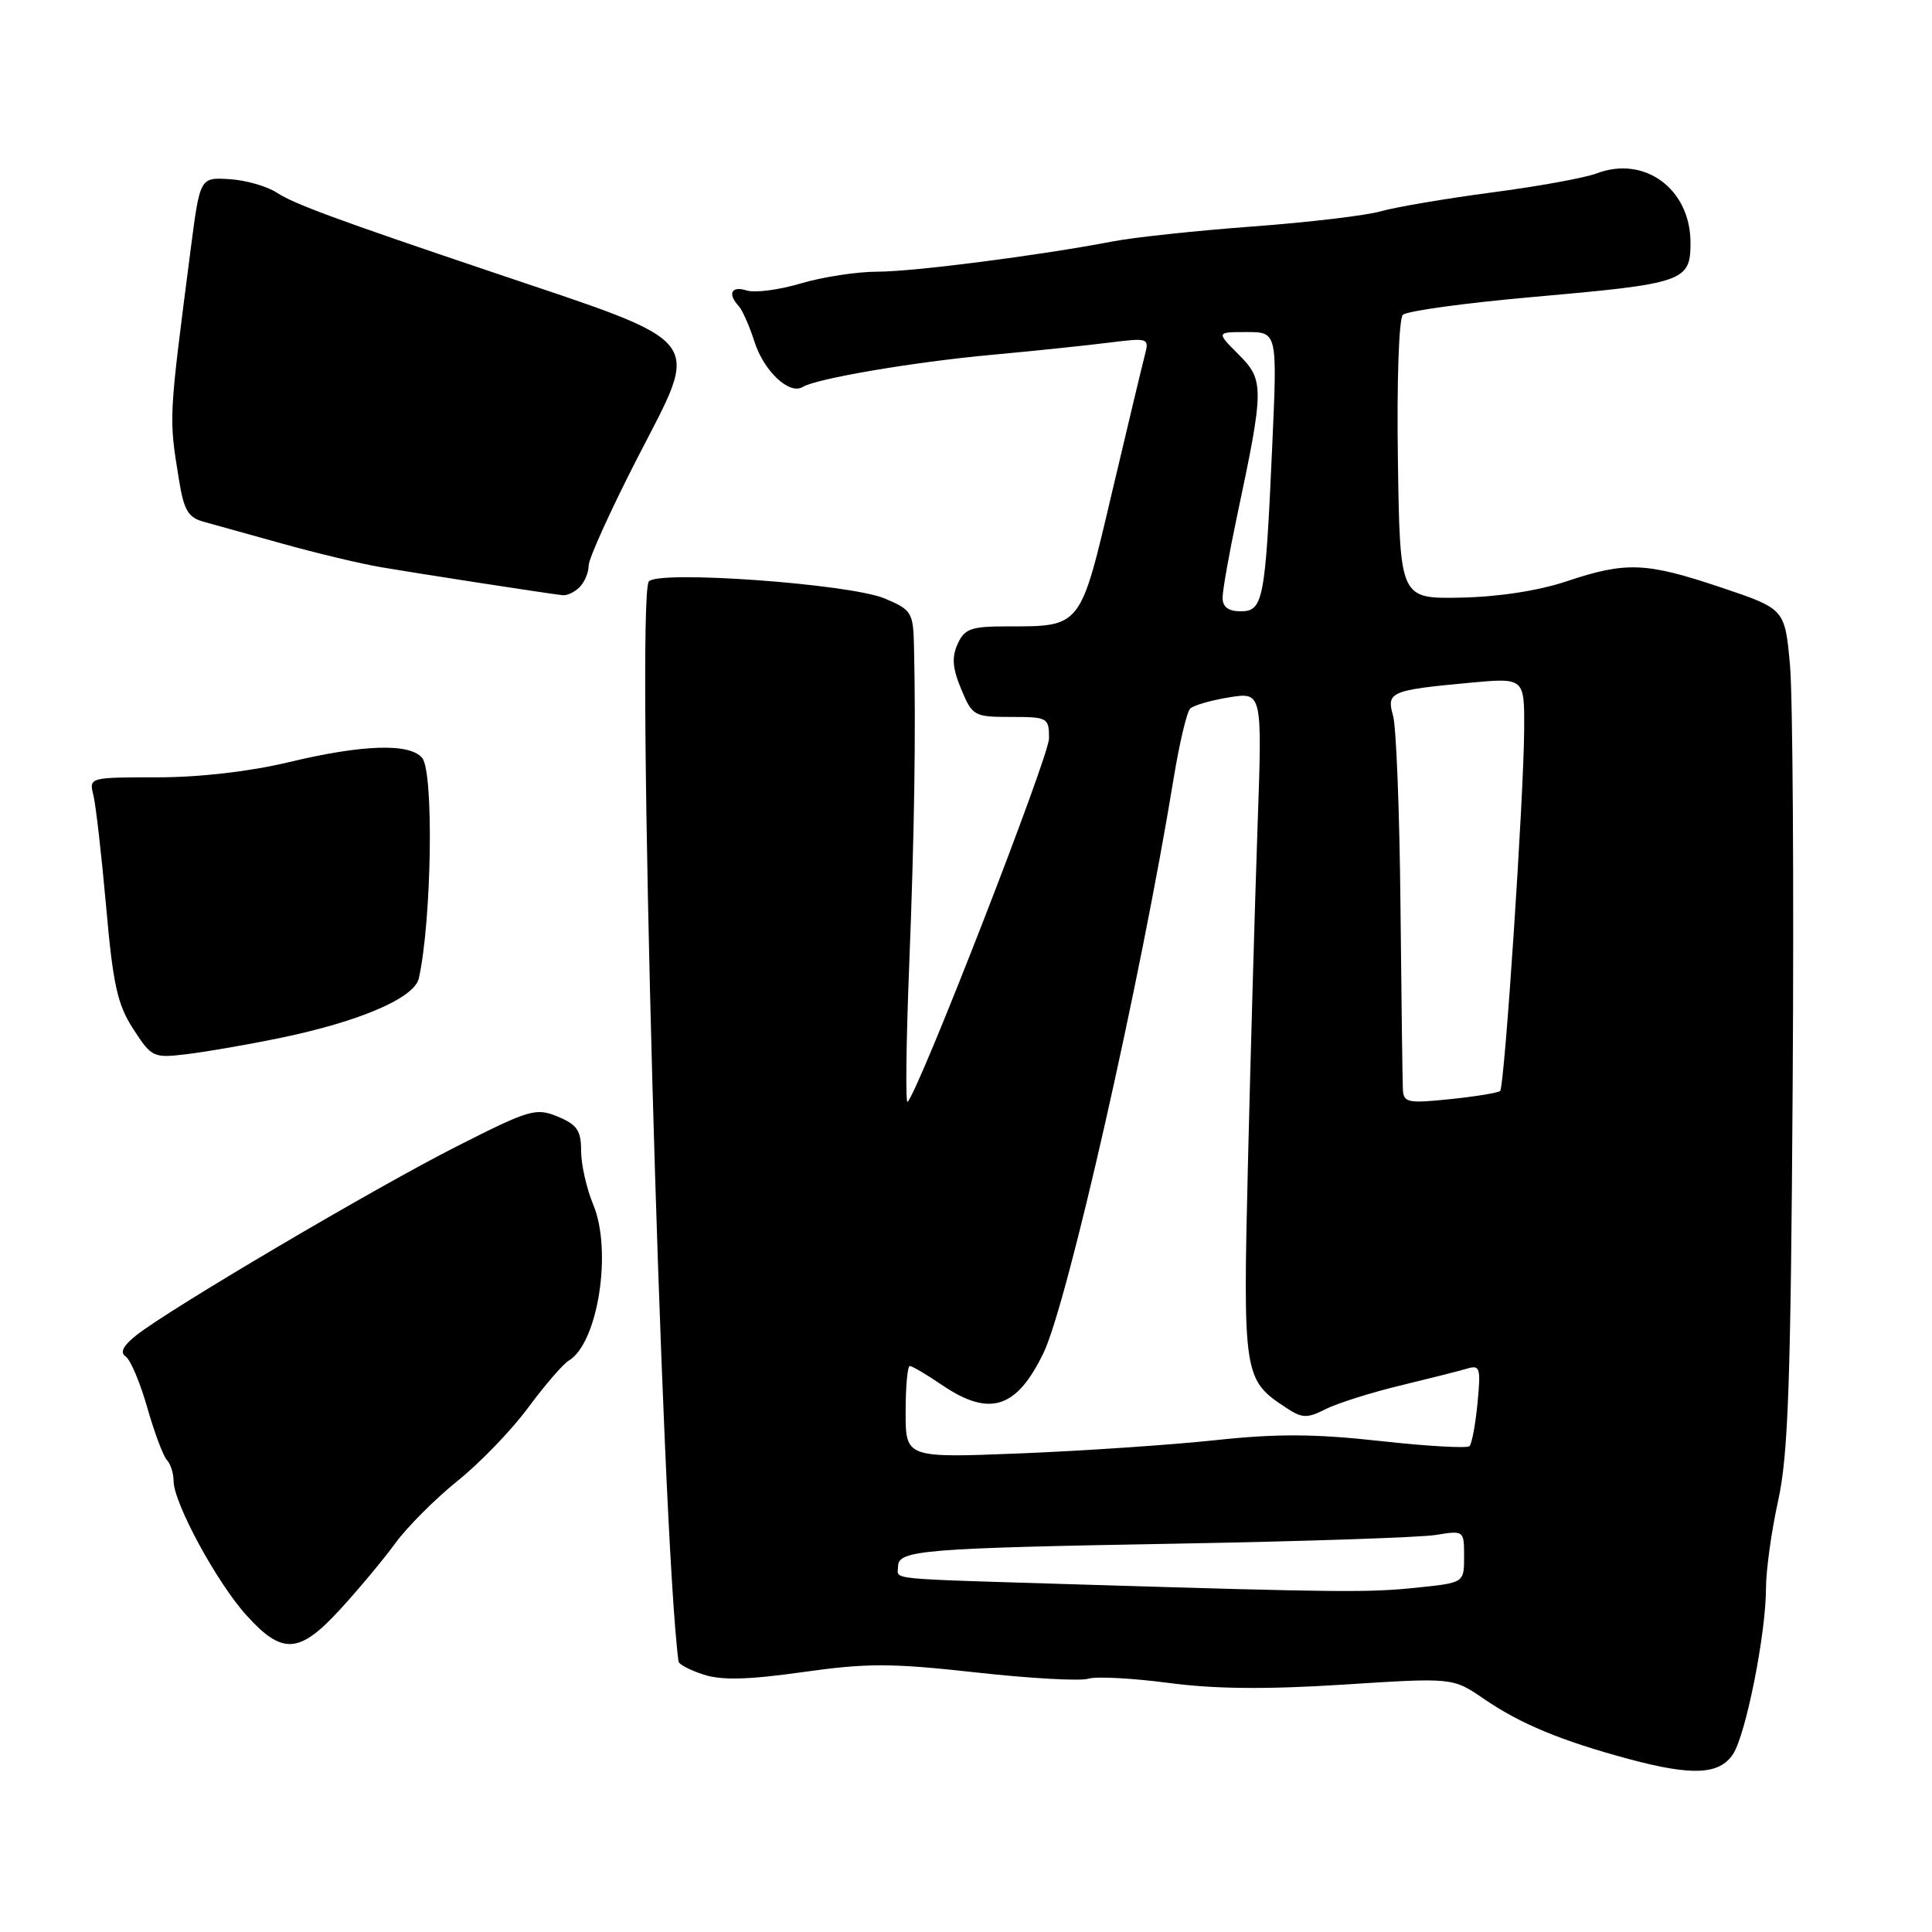 <?xml version="1.0" encoding="UTF-8" standalone="no"?>
<!DOCTYPE svg PUBLIC "-//W3C//DTD SVG 1.1//EN" "http://www.w3.org/Graphics/SVG/1.1/DTD/svg11.dtd" >
<svg xmlns="http://www.w3.org/2000/svg" xmlns:xlink="http://www.w3.org/1999/xlink" version="1.1" viewBox="0 0 256 256">
 <g >
 <path fill="currentColor"
d=" M 229.64 232.42 C 231.34 229.83 234.00 216.45 234.00 210.48 C 234.00 208.09 234.73 202.84 235.62 198.82 C 236.95 192.77 237.29 183.18 237.54 143.50 C 237.71 117.10 237.55 92.16 237.18 88.09 C 236.50 80.68 236.50 80.68 228.05 77.84 C 218.07 74.49 215.47 74.39 207.54 77.04 C 203.83 78.28 198.53 79.09 193.54 79.19 C 185.50 79.34 185.50 79.34 185.23 60.99 C 185.07 50.66 185.36 42.24 185.88 41.72 C 186.39 41.21 194.16 40.14 203.15 39.35 C 223.18 37.58 224.00 37.30 224.00 32.16 C 224.00 25.04 217.92 20.56 211.55 22.98 C 210.01 23.57 203.74 24.71 197.62 25.51 C 191.51 26.32 184.93 27.44 183.00 27.99 C 181.07 28.55 173.43 29.46 166.00 30.01 C 158.57 30.56 150.25 31.45 147.50 31.98 C 137.70 33.86 121.05 36.00 116.24 36.00 C 113.56 36.00 109.01 36.70 106.13 37.55 C 103.26 38.41 100.03 38.83 98.95 38.49 C 96.92 37.84 96.36 38.91 97.88 40.55 C 98.36 41.07 99.30 43.19 99.96 45.25 C 101.21 49.18 104.60 52.37 106.37 51.27 C 108.16 50.16 121.10 47.96 131.38 47.02 C 136.81 46.52 143.74 45.80 146.78 45.42 C 152.24 44.74 152.30 44.76 151.68 47.12 C 151.34 48.43 149.38 56.63 147.32 65.35 C 143.11 83.26 143.31 83.00 133.41 83.00 C 128.67 83.00 127.82 83.30 126.89 85.33 C 126.09 87.09 126.21 88.56 127.37 91.33 C 128.84 94.87 129.08 95.00 133.95 95.00 C 138.83 95.00 139.00 95.09 139.00 97.84 C 139.00 100.26 121.76 144.56 120.26 146.00 C 119.97 146.28 120.07 138.18 120.47 128.00 C 121.16 110.63 121.37 96.82 121.11 85.70 C 121.01 81.14 120.81 80.82 117.25 79.31 C 112.62 77.35 86.92 75.51 85.96 77.07 C 84.24 79.85 87.64 203.15 89.91 220.17 C 89.96 220.54 91.46 221.32 93.25 221.90 C 95.63 222.67 99.14 222.58 106.38 221.56 C 114.88 220.36 118.06 220.36 129.27 221.60 C 136.43 222.40 143.14 222.77 144.19 222.44 C 145.23 222.11 150.01 222.36 154.80 222.99 C 160.94 223.81 167.77 223.87 178.00 223.22 C 192.50 222.29 192.50 222.29 196.58 225.08 C 201.45 228.42 206.81 230.65 215.83 233.08 C 224.23 235.34 227.84 235.17 229.64 232.42 Z  M 45.11 213.21 C 47.53 210.57 50.81 206.64 52.40 204.46 C 54.00 202.28 57.72 198.56 60.66 196.20 C 63.61 193.83 67.81 189.47 70.00 186.50 C 72.19 183.54 74.60 180.75 75.35 180.30 C 79.23 178.01 81.16 165.72 78.60 159.60 C 77.72 157.48 77.00 154.29 77.00 152.50 C 77.00 149.80 76.47 149.02 73.91 147.96 C 71.01 146.76 70.19 147.00 60.60 151.86 C 49.81 157.31 22.24 173.57 18.00 176.98 C 16.30 178.34 15.87 179.23 16.65 179.74 C 17.28 180.16 18.57 183.20 19.51 186.50 C 20.45 189.80 21.62 192.93 22.11 193.45 C 22.60 193.97 23.00 195.22 23.00 196.23 C 23.00 199.13 28.72 209.68 32.65 214.03 C 37.42 219.31 39.66 219.17 45.11 213.21 Z  M 37.00 137.56 C 47.64 135.37 54.91 132.25 55.50 129.63 C 57.20 121.96 57.50 102.31 55.94 100.43 C 54.29 98.44 48.04 98.64 38.19 101.01 C 33.05 102.24 26.42 103.00 20.83 103.00 C 11.85 103.00 11.79 103.02 12.37 105.34 C 12.69 106.62 13.45 113.26 14.06 120.09 C 14.98 130.53 15.56 133.11 17.67 136.37 C 20.12 140.14 20.31 140.22 24.84 139.67 C 27.40 139.36 32.88 138.41 37.00 137.56 Z  M 76.80 77.80 C 77.46 77.14 78.00 75.85 78.00 74.94 C 78.00 74.02 80.90 67.63 84.44 60.72 C 92.88 44.30 94.04 45.78 65.00 35.98 C 44.45 29.05 38.96 27.02 36.68 25.53 C 35.38 24.68 32.56 23.87 30.41 23.74 C 26.50 23.50 26.50 23.50 25.27 33.00 C 22.34 55.68 22.36 55.19 23.70 63.48 C 24.36 67.62 24.92 68.57 27.00 69.14 C 28.38 69.52 33.10 70.83 37.50 72.06 C 41.90 73.29 47.75 74.69 50.50 75.16 C 55.18 75.96 72.22 78.60 74.55 78.87 C 75.13 78.94 76.14 78.46 76.80 77.80 Z  M 143.00 209.95 C 116.71 209.14 119.00 209.37 119.00 207.55 C 119.00 205.40 122.29 205.14 156.00 204.54 C 172.78 204.24 188.19 203.72 190.25 203.39 C 193.98 202.78 194.00 202.80 194.00 206.25 C 194.00 209.72 194.00 209.72 187.85 210.36 C 181.29 211.04 177.90 211.01 143.00 209.95 Z  M 120.00 187.10 C 120.00 183.74 120.25 181.00 120.55 181.00 C 120.86 181.00 122.76 182.12 124.79 183.50 C 131.11 187.80 134.69 186.68 138.27 179.27 C 141.46 172.65 151.12 130.04 155.52 103.10 C 156.28 98.48 157.26 94.34 157.70 93.90 C 158.14 93.46 160.47 92.79 162.88 92.40 C 167.26 91.70 167.26 91.70 166.63 109.60 C 166.29 119.45 165.72 139.30 165.37 153.72 C 164.68 182.29 164.76 182.83 170.44 186.55 C 172.55 187.94 173.20 187.96 175.67 186.71 C 177.23 185.93 181.65 184.53 185.50 183.60 C 189.35 182.67 193.35 181.66 194.39 181.35 C 196.11 180.83 196.23 181.23 195.78 185.91 C 195.51 188.73 195.03 191.30 194.72 191.62 C 194.40 191.93 189.07 191.63 182.87 190.94 C 174.20 189.98 169.15 189.96 161.05 190.83 C 155.25 191.45 143.64 192.24 135.25 192.58 C 120.00 193.19 120.00 193.19 120.00 187.10 Z  M 185.89 144.39 C 185.84 143.35 185.69 132.38 185.57 120.00 C 185.45 107.62 185.01 96.30 184.59 94.84 C 183.69 91.68 184.23 91.45 194.75 90.47 C 202.00 89.80 202.00 89.80 201.96 96.65 C 201.92 105.47 199.36 143.98 198.78 144.55 C 198.54 144.80 195.56 145.29 192.17 145.64 C 186.58 146.22 185.99 146.11 185.89 144.39 Z  M 162.00 79.20 C 162.00 78.21 162.86 73.38 163.90 68.45 C 167.52 51.42 167.53 50.38 164.14 46.99 C 161.15 44.00 161.15 44.00 165.20 44.00 C 169.26 44.00 169.26 44.00 168.57 59.25 C 167.66 79.57 167.39 81.00 164.39 81.00 C 162.76 81.00 162.00 80.43 162.00 79.20 Z "/>
</g>
</svg>